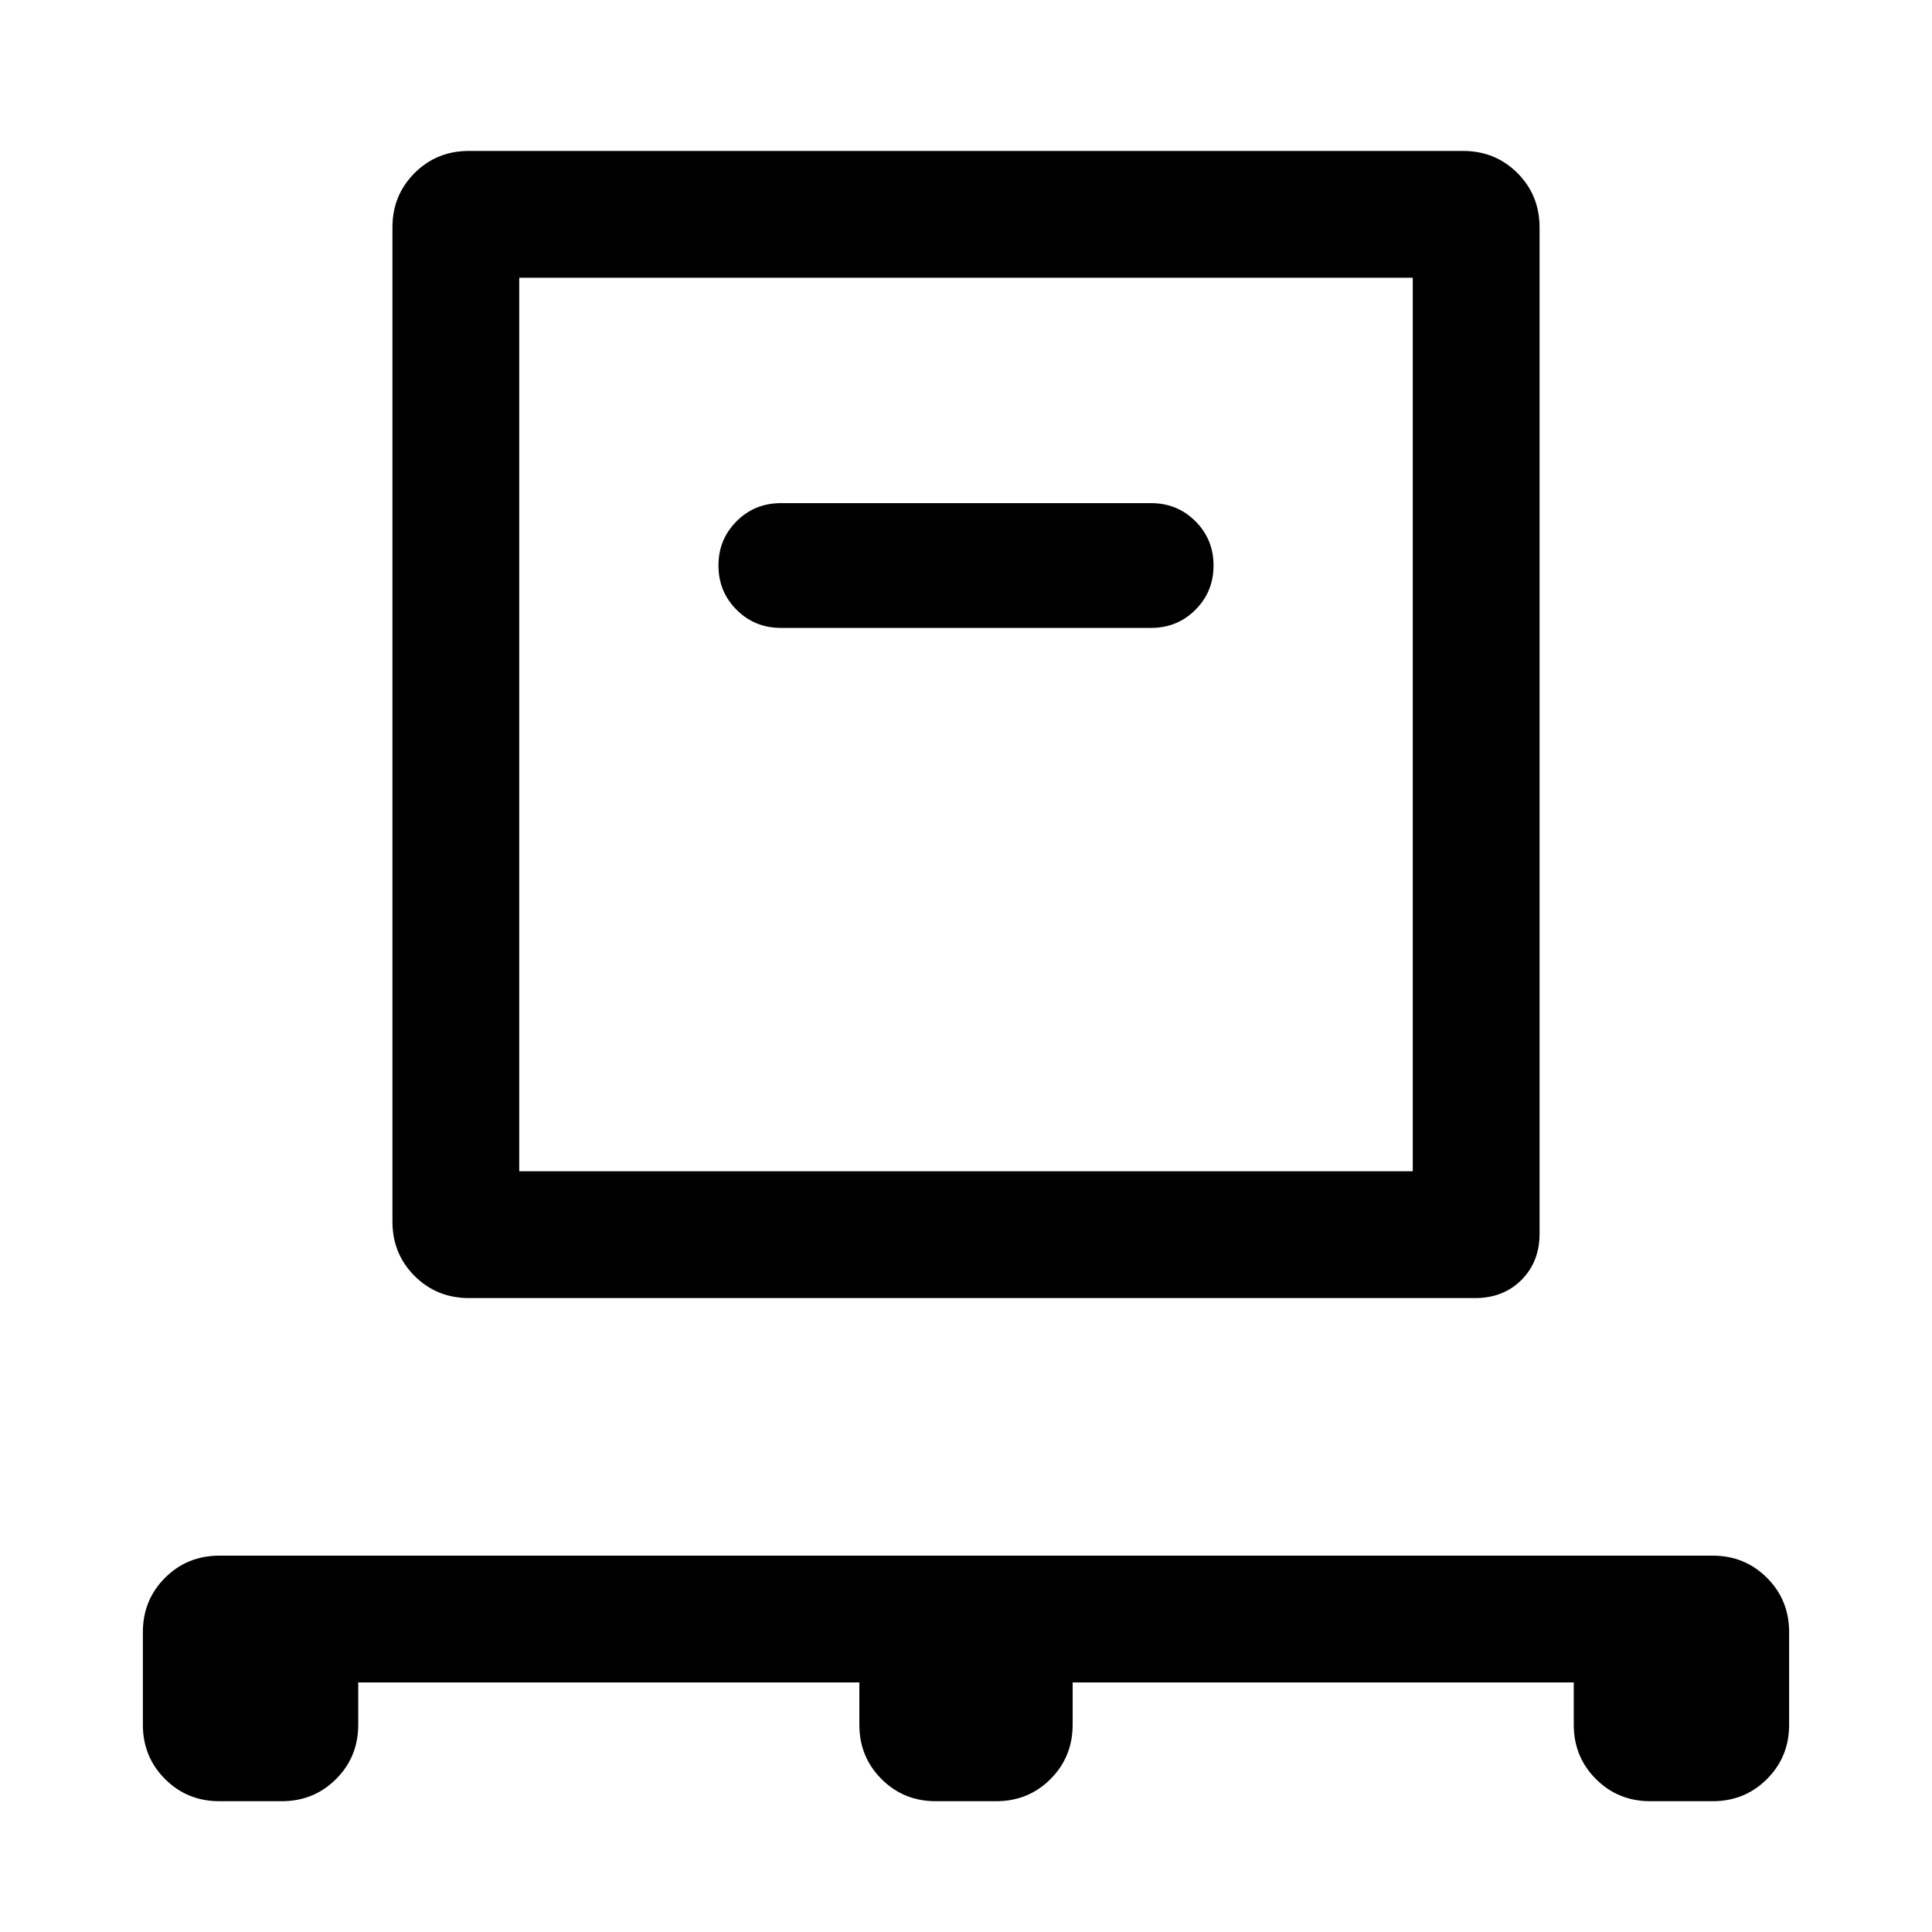 <svg xmlns="http://www.w3.org/2000/svg" height="40" width="40"><path d="M7.417 34.833v.875q0 .667-.459 1.125-.458.459-1.125.459H4.542q-.667 0-1.125-.459-.459-.458-.459-1.125v-1.916q0-.667.459-1.125.458-.459 1.125-.459h30.916q.667 0 1.125.459.459.458.459 1.125v1.916q0 .667-.459 1.125-.458.459-1.125.459h-1.291q-.667 0-1.125-.459-.459-.458-.459-1.125v-.875H22.208v.875q0 .667-.458 1.125-.458.459-1.125.459h-1.25q-.667 0-1.125-.459-.458-.458-.458-1.125v-.875Zm2.291-7.958q-.666 0-1.125-.458-.458-.459-.458-1.125V4.708q0-.666.458-1.125.459-.458 1.125-.458h20.584q.666 0 1.125.458.458.459.458 1.125v20.834q0 .583-.375.958t-.958.375Zm1.042-2.625h18.5V5.75h-18.5ZM23.833 13q.542 0 .917-.375t.375-.917q0-.541-.375-.916t-.917-.375h-7.666q-.542 0-.917.375t-.375.916q0 .542.375.917t.917.375ZM10.75 24.25V5.75v18.5Z"/></svg>